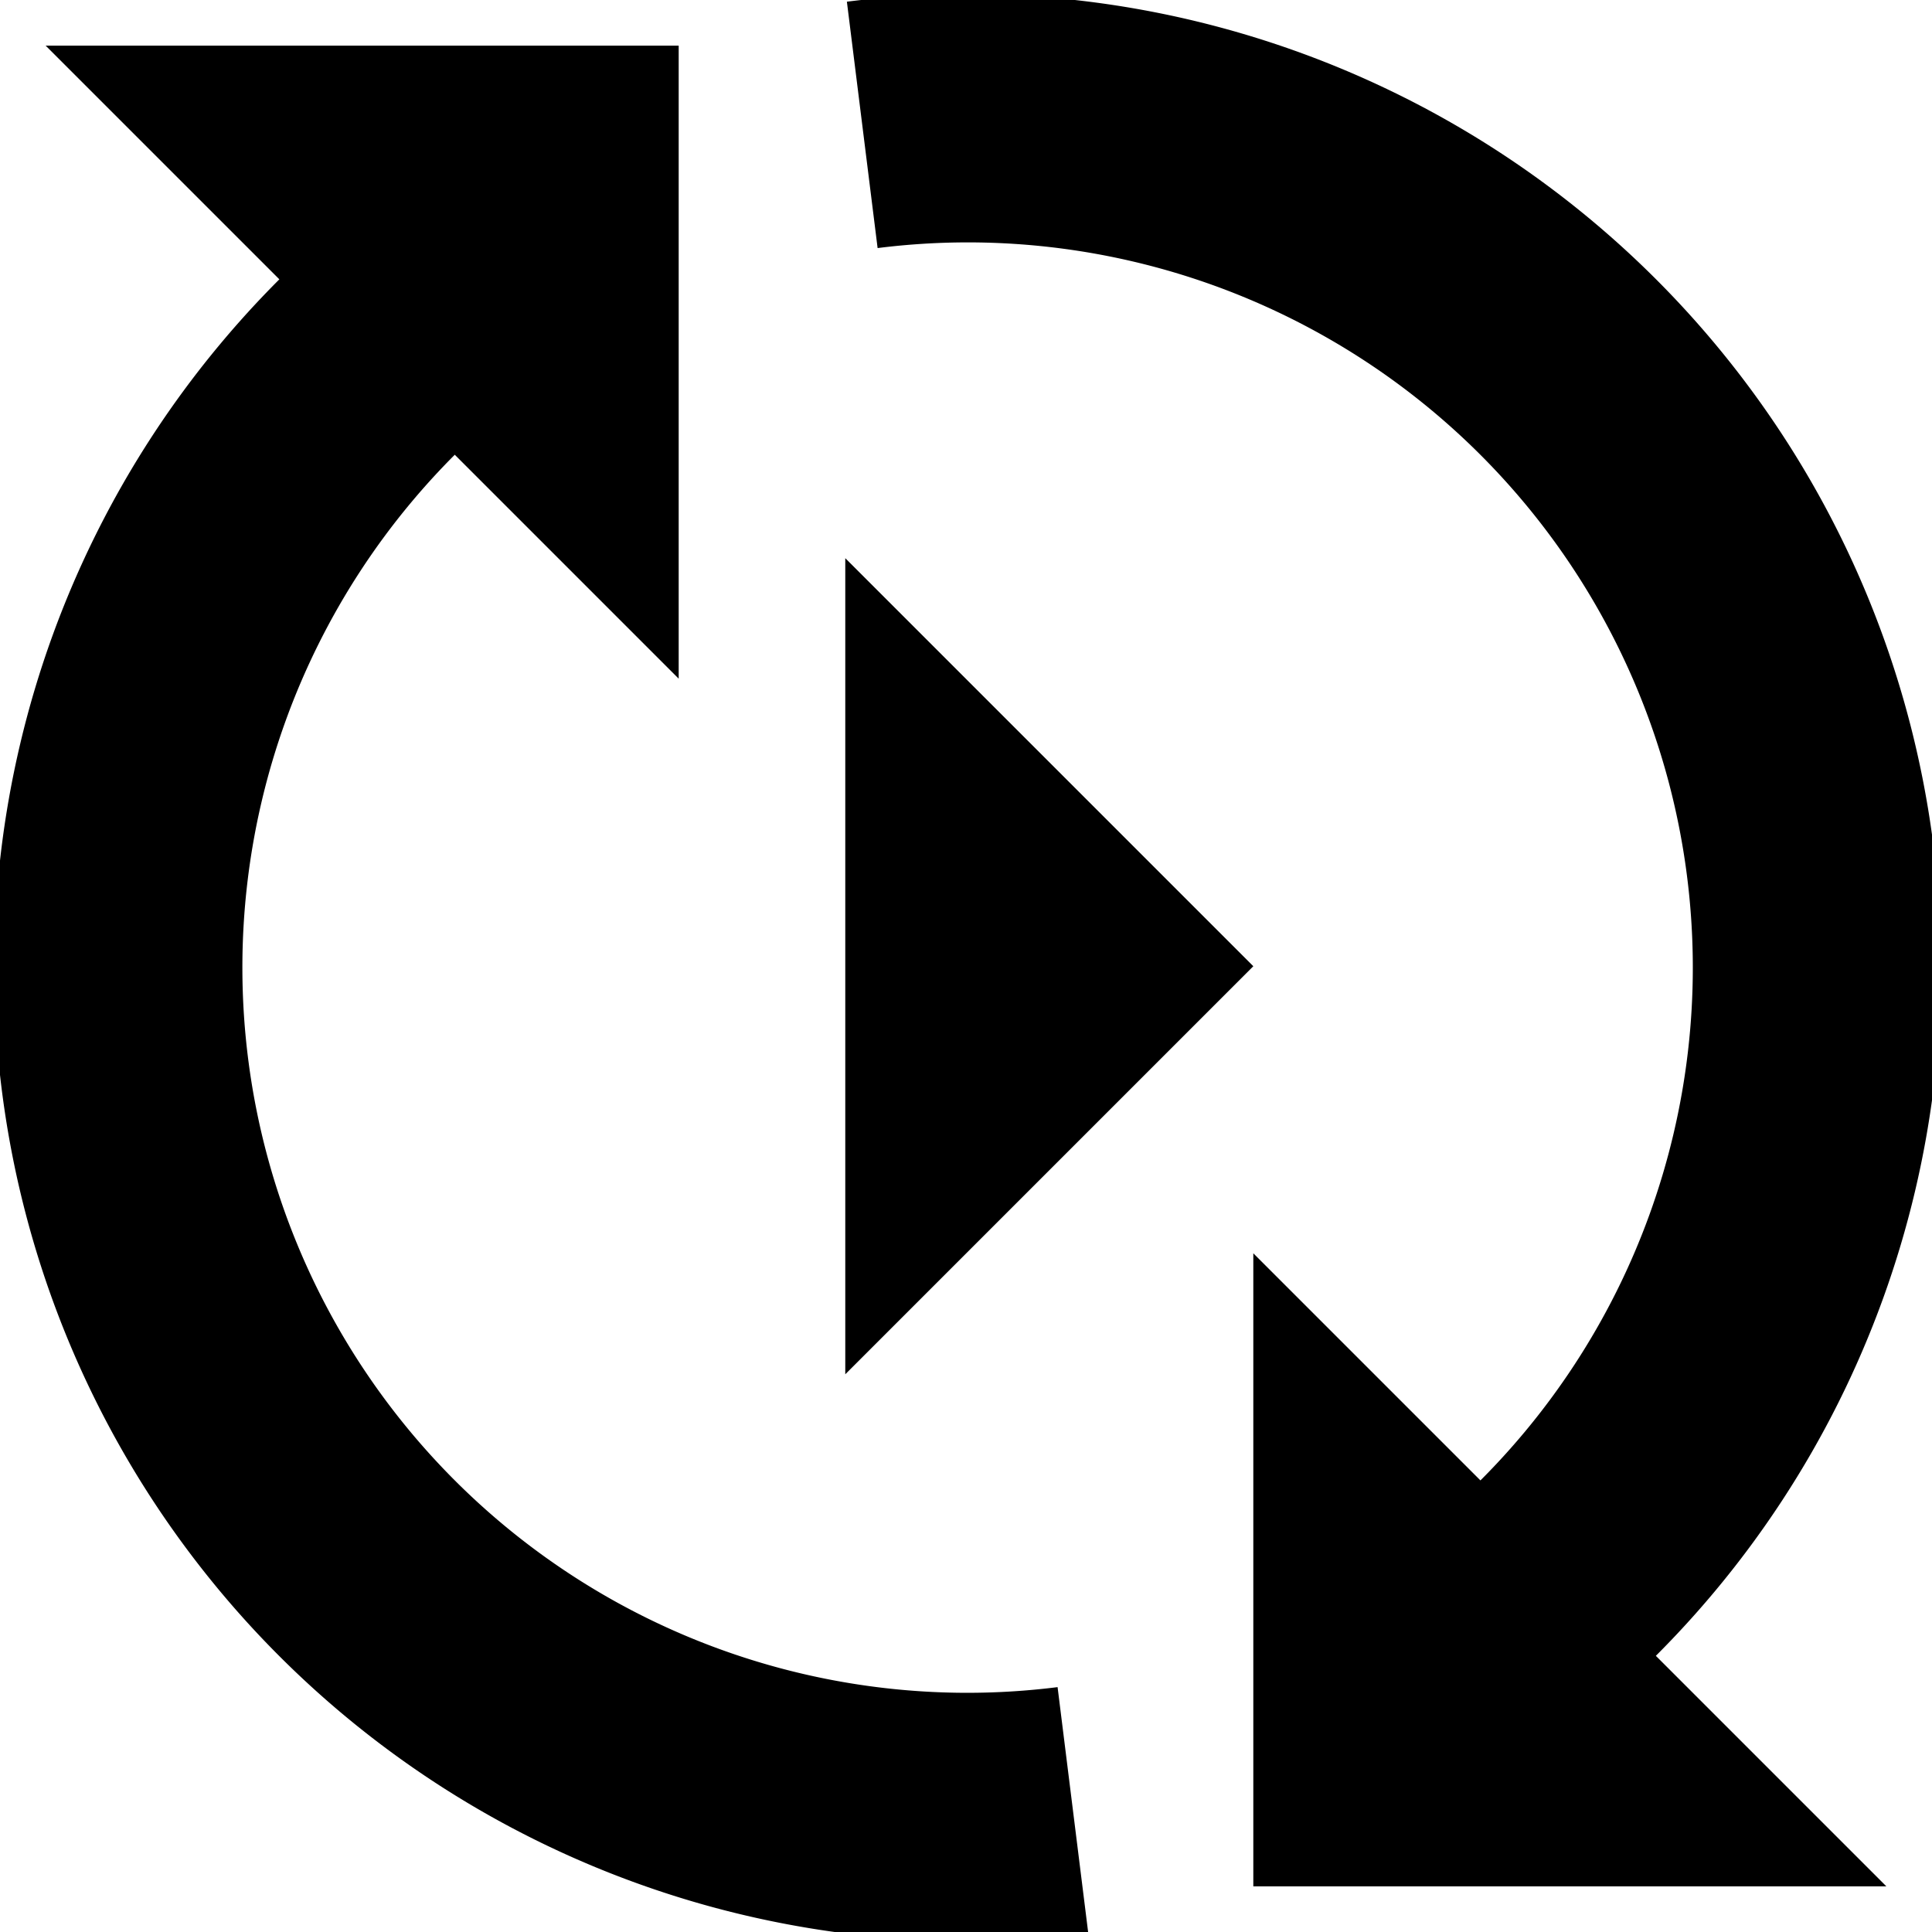 <?xml version="1.0" encoding="UTF-8" standalone="no"?>
<svg
   xmlns:dc="http://purl.org/dc/elements/1.1/"
   xmlns:cc="http://creativecommons.org/ns#"
   xmlns:rdf="http://www.w3.org/1999/02/22-rdf-syntax-ns#"
   xmlns:svg="http://www.w3.org/2000/svg"
   xmlns="http://www.w3.org/2000/svg"
   xmlns:sodipodi="http://sodipodi.sourceforge.net/DTD/sodipodi-0.dtd"
   xmlns:inkscape="http://www.inkscape.org/namespaces/inkscape"
   width="16"
   height="16"
   viewBox="0 0 4.233 4.233"
   version="1.1"
   id="svg854"
   inkscape:version="1.0.1 (3bc2e813f5, 2020-09-07)"
   sodipodi:docname="Auto3.svg">
  <defs
     id="defs848" />
  <sodipodi:namedview
     id="base"
     pagecolor="#ffffff"
     bordercolor="#666666"
     borderopacity="1.0"
     inkscape:pageopacity="0.0"
     inkscape:pageshadow="2"
     inkscape:zoom="44.8"
     inkscape:cx="10.301536"
     inkscape:cy="7.4436045"
     inkscape:document-units="mm"
     inkscape:current-layer="layer1"
     inkscape:document-rotation="0"
     showgrid="true"
     units="px"
     showguides="true"
     inkscape:guide-bbox="true"
     inkscape:window-width="2560"
     inkscape:window-height="1377"
     inkscape:window-x="-8"
     inkscape:window-y="-8"
     inkscape:window-maximized="1">
    <inkscape:grid
       type="xygrid"
       id="grid1417" />
    <sodipodi:guide
       position="2.117,2.117"
       orientation="-0.707,-0.707"
       id="guide1462" />
  </sodipodi:namedview>
  <g
     inkscape:label="Calque 1"
     inkscape:groupmode="layer"
     id="layer1">
    <path
       id="path1421"
       style="fill:#000000;stroke:none;stroke-width:3.168;stroke-linecap:round;stroke-linejoin:round"
       d="M 8 -0.049 A 8.049 8.049 0 0 0 7.002 0.014 L 7.256 2.051 A 5.996 5.996 0 0 1 8 2.004 A 5.996 5.996 0 0 1 13.996 8 A 5.996 5.996 0 0 1 11.598 12.797 L 12.828 14.438 A 8.049 8.049 0 0 0 16.049 8 A 8.049 8.049 0 0 0 8 -0.049 z M 3.172 1.562 A 8.049 8.049 0 0 0 -0.049 8 A 8.049 8.049 0 0 0 8 16.049 A 8.049 8.049 0 0 0 8.998 15.986 L 8.744 13.949 A 5.996 5.996 0 0 1 8 13.996 A 5.996 5.996 0 0 1 2.004 8 A 5.996 5.996 0 0 1 4.402 3.203 L 3.172 1.562 z "
       transform="scale(0.265)" />
    <path
       style="fill:#000000;fill-opacity:1;stroke:none;stroke-width:0.231px;stroke-linecap:butt;stroke-linejoin:miter;stroke-opacity:1"
       d="m 0.1,0.1 h 1.387 l -1e-7,1.387 L 0.1,0.1"
       id="path1464" />
    <path
       style="fill:#000000;fill-opacity:1;stroke:none;stroke-width:0.231px;stroke-linecap:butt;stroke-linejoin:miter;stroke-opacity:1"
       d="M 4.133,4.133 2.746,2.746 l 10e-8,1.387 z"
       id="path1466" />
    <path
       style="fill:#000000;fill-opacity:1;stroke:none;stroke-width:0.298px;stroke-linecap:butt;stroke-linejoin:miter;stroke-opacity:1"
       d="M 1.852,1.223 V 3.011 L 2.746,2.117 Z"
       id="path1468" />
    <path
       style="fill:none;stroke:none;stroke-width:0.265px;stroke-linecap:butt;stroke-linejoin:miter;stroke-opacity:1"
       d="M 1.852,0 V 2.117 L 0.794,0 Z"
       id="path1470" />
  </g>
</svg>
